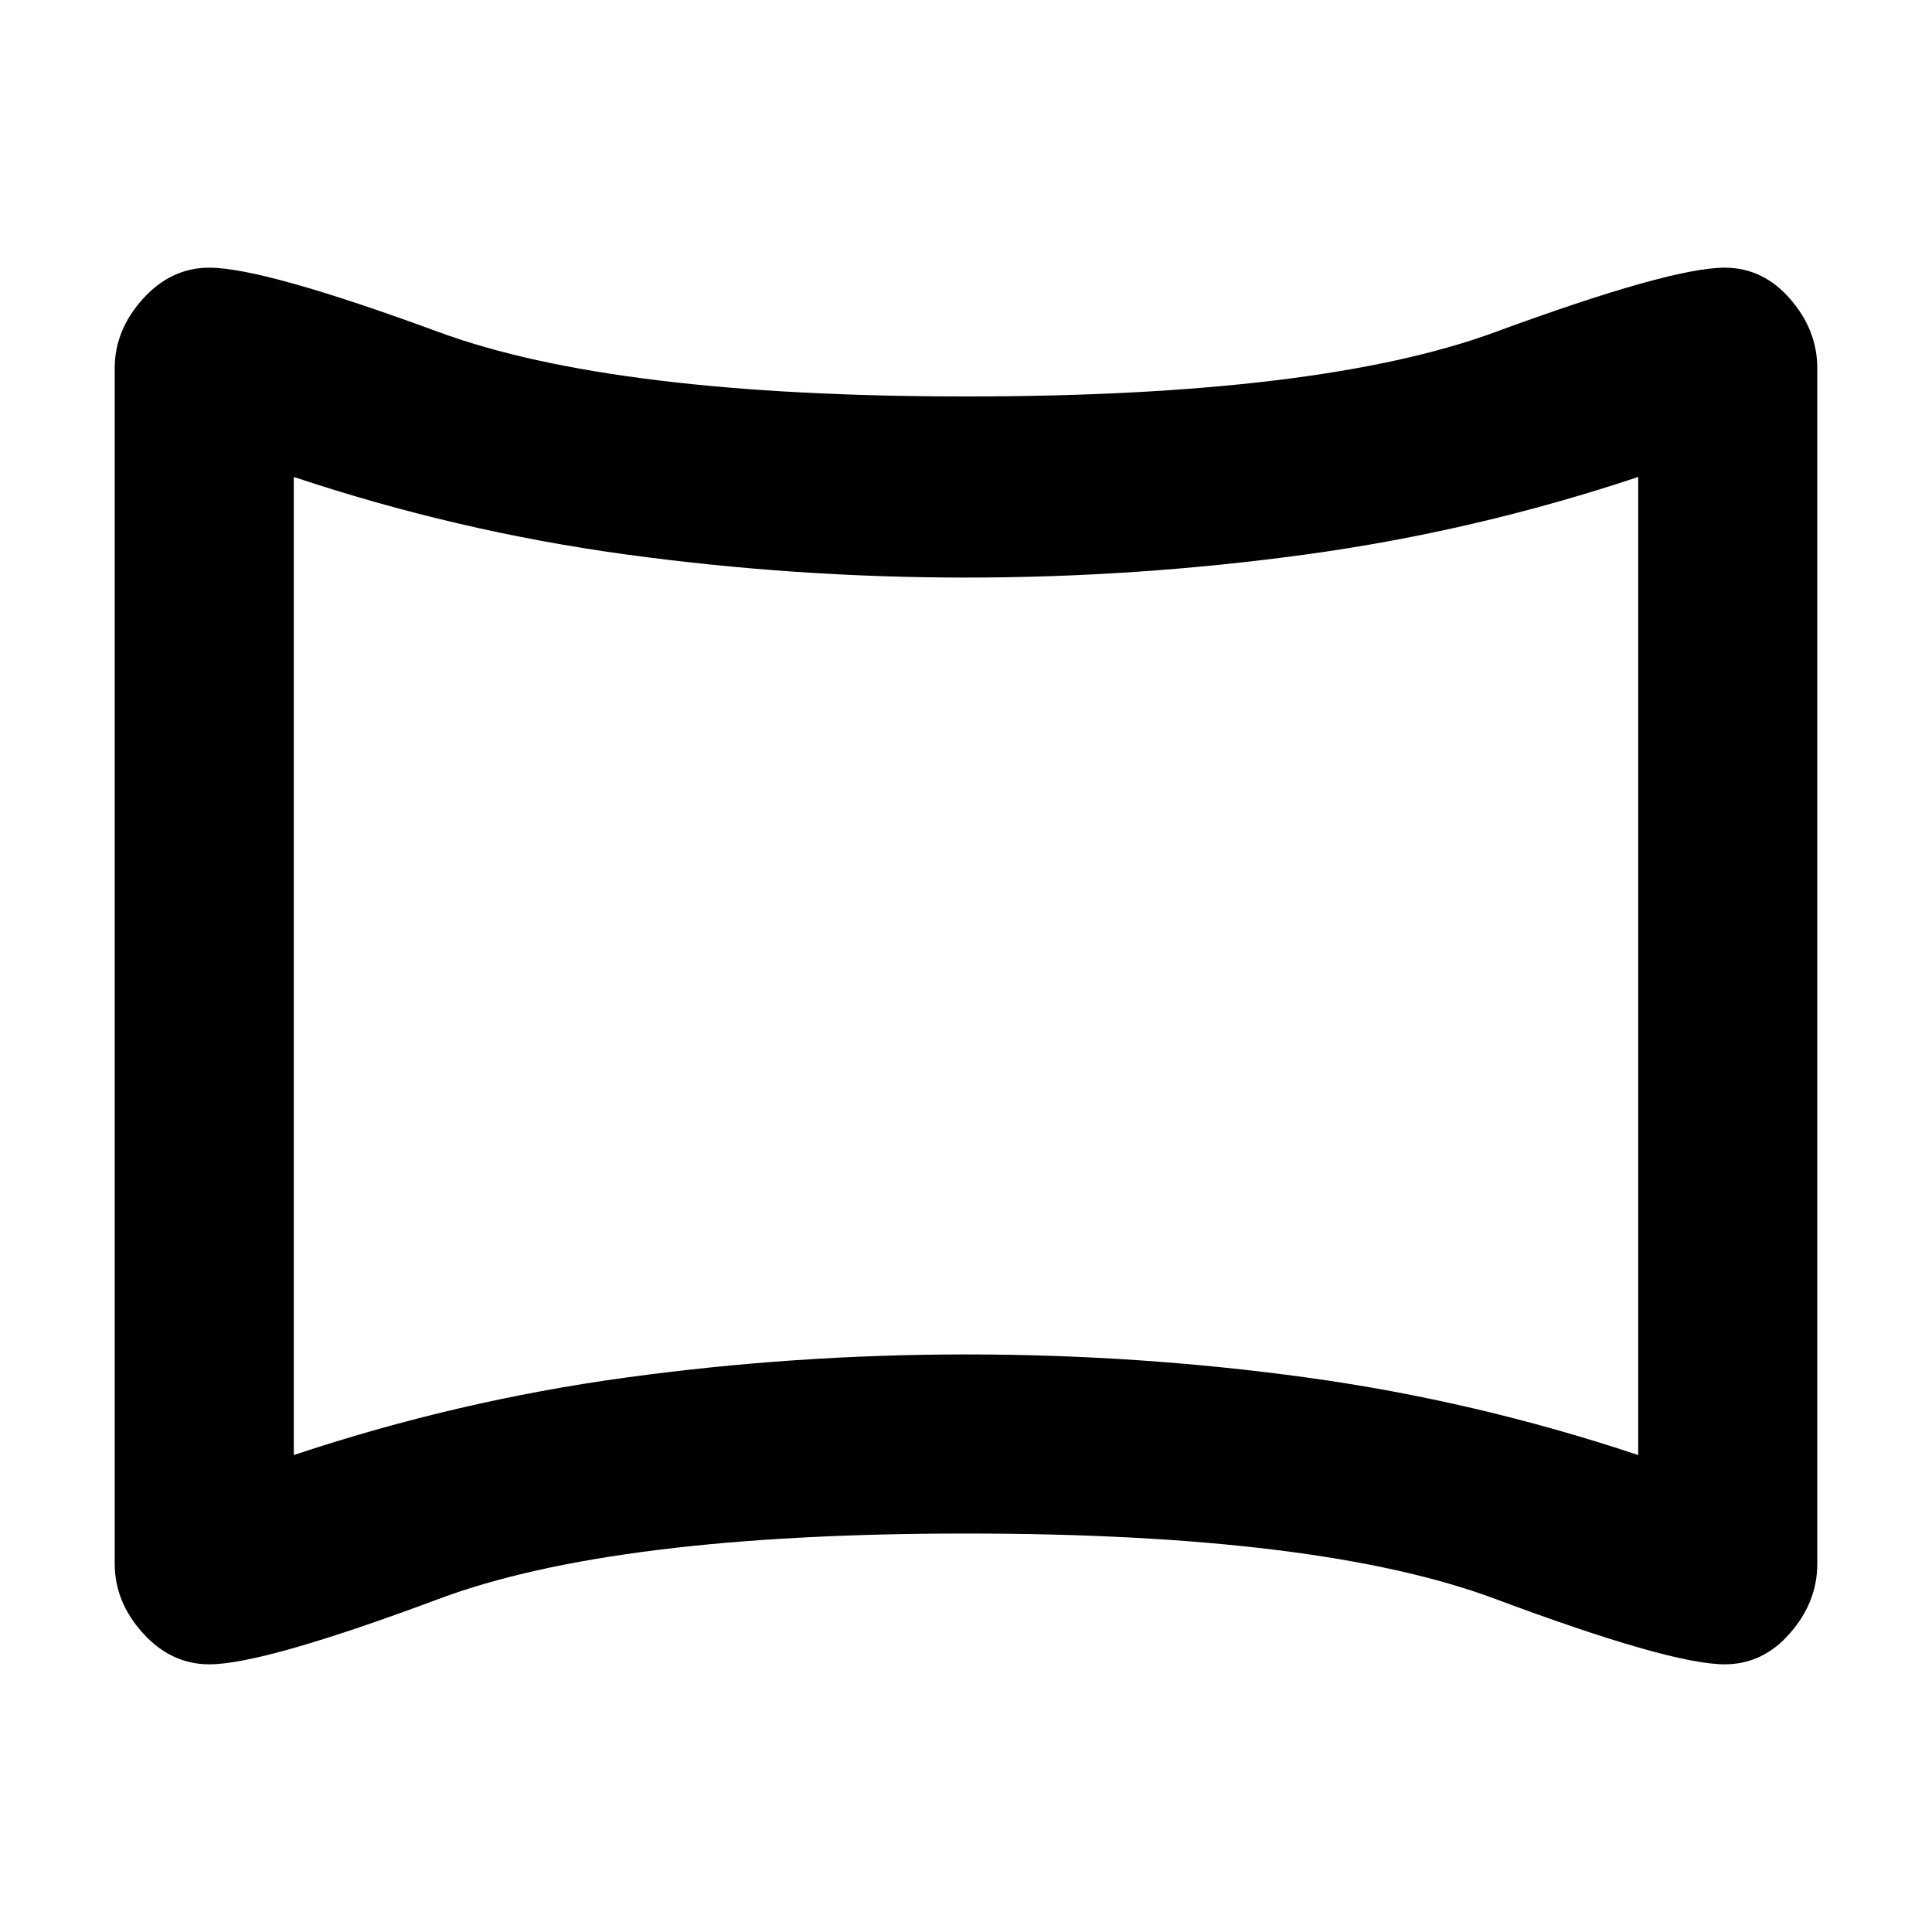 <svg xmlns="http://www.w3.org/2000/svg" height="40" width="40"><path d="M4.333 34.458q-.791 0-1.375-.646-.583-.645-.583-1.437V7.625q0-.792.583-1.437.584-.646 1.375-.646 1.125 0 4.75 1.333T20 8.208q7.333 0 10.958-1.333t4.75-1.333q.792 0 1.354.646.563.645.563 1.437v24.75q0 .792-.563 1.437-.562.646-1.354.646-1.125 0-4.75-1.354T20 31.75q-7.292 0-10.917 1.354t-4.75 1.354Zm1.75-4.333Q9.458 29 12.958 28.521q3.5-.479 7.042-.479 3.583 0 7.062.479 3.48.479 6.855 1.604V9.875Q30.542 11 27.042 11.479q-3.5.479-7.042.479t-7.042-.479Q9.458 11 6.083 9.875ZM20 20Z"/></svg>